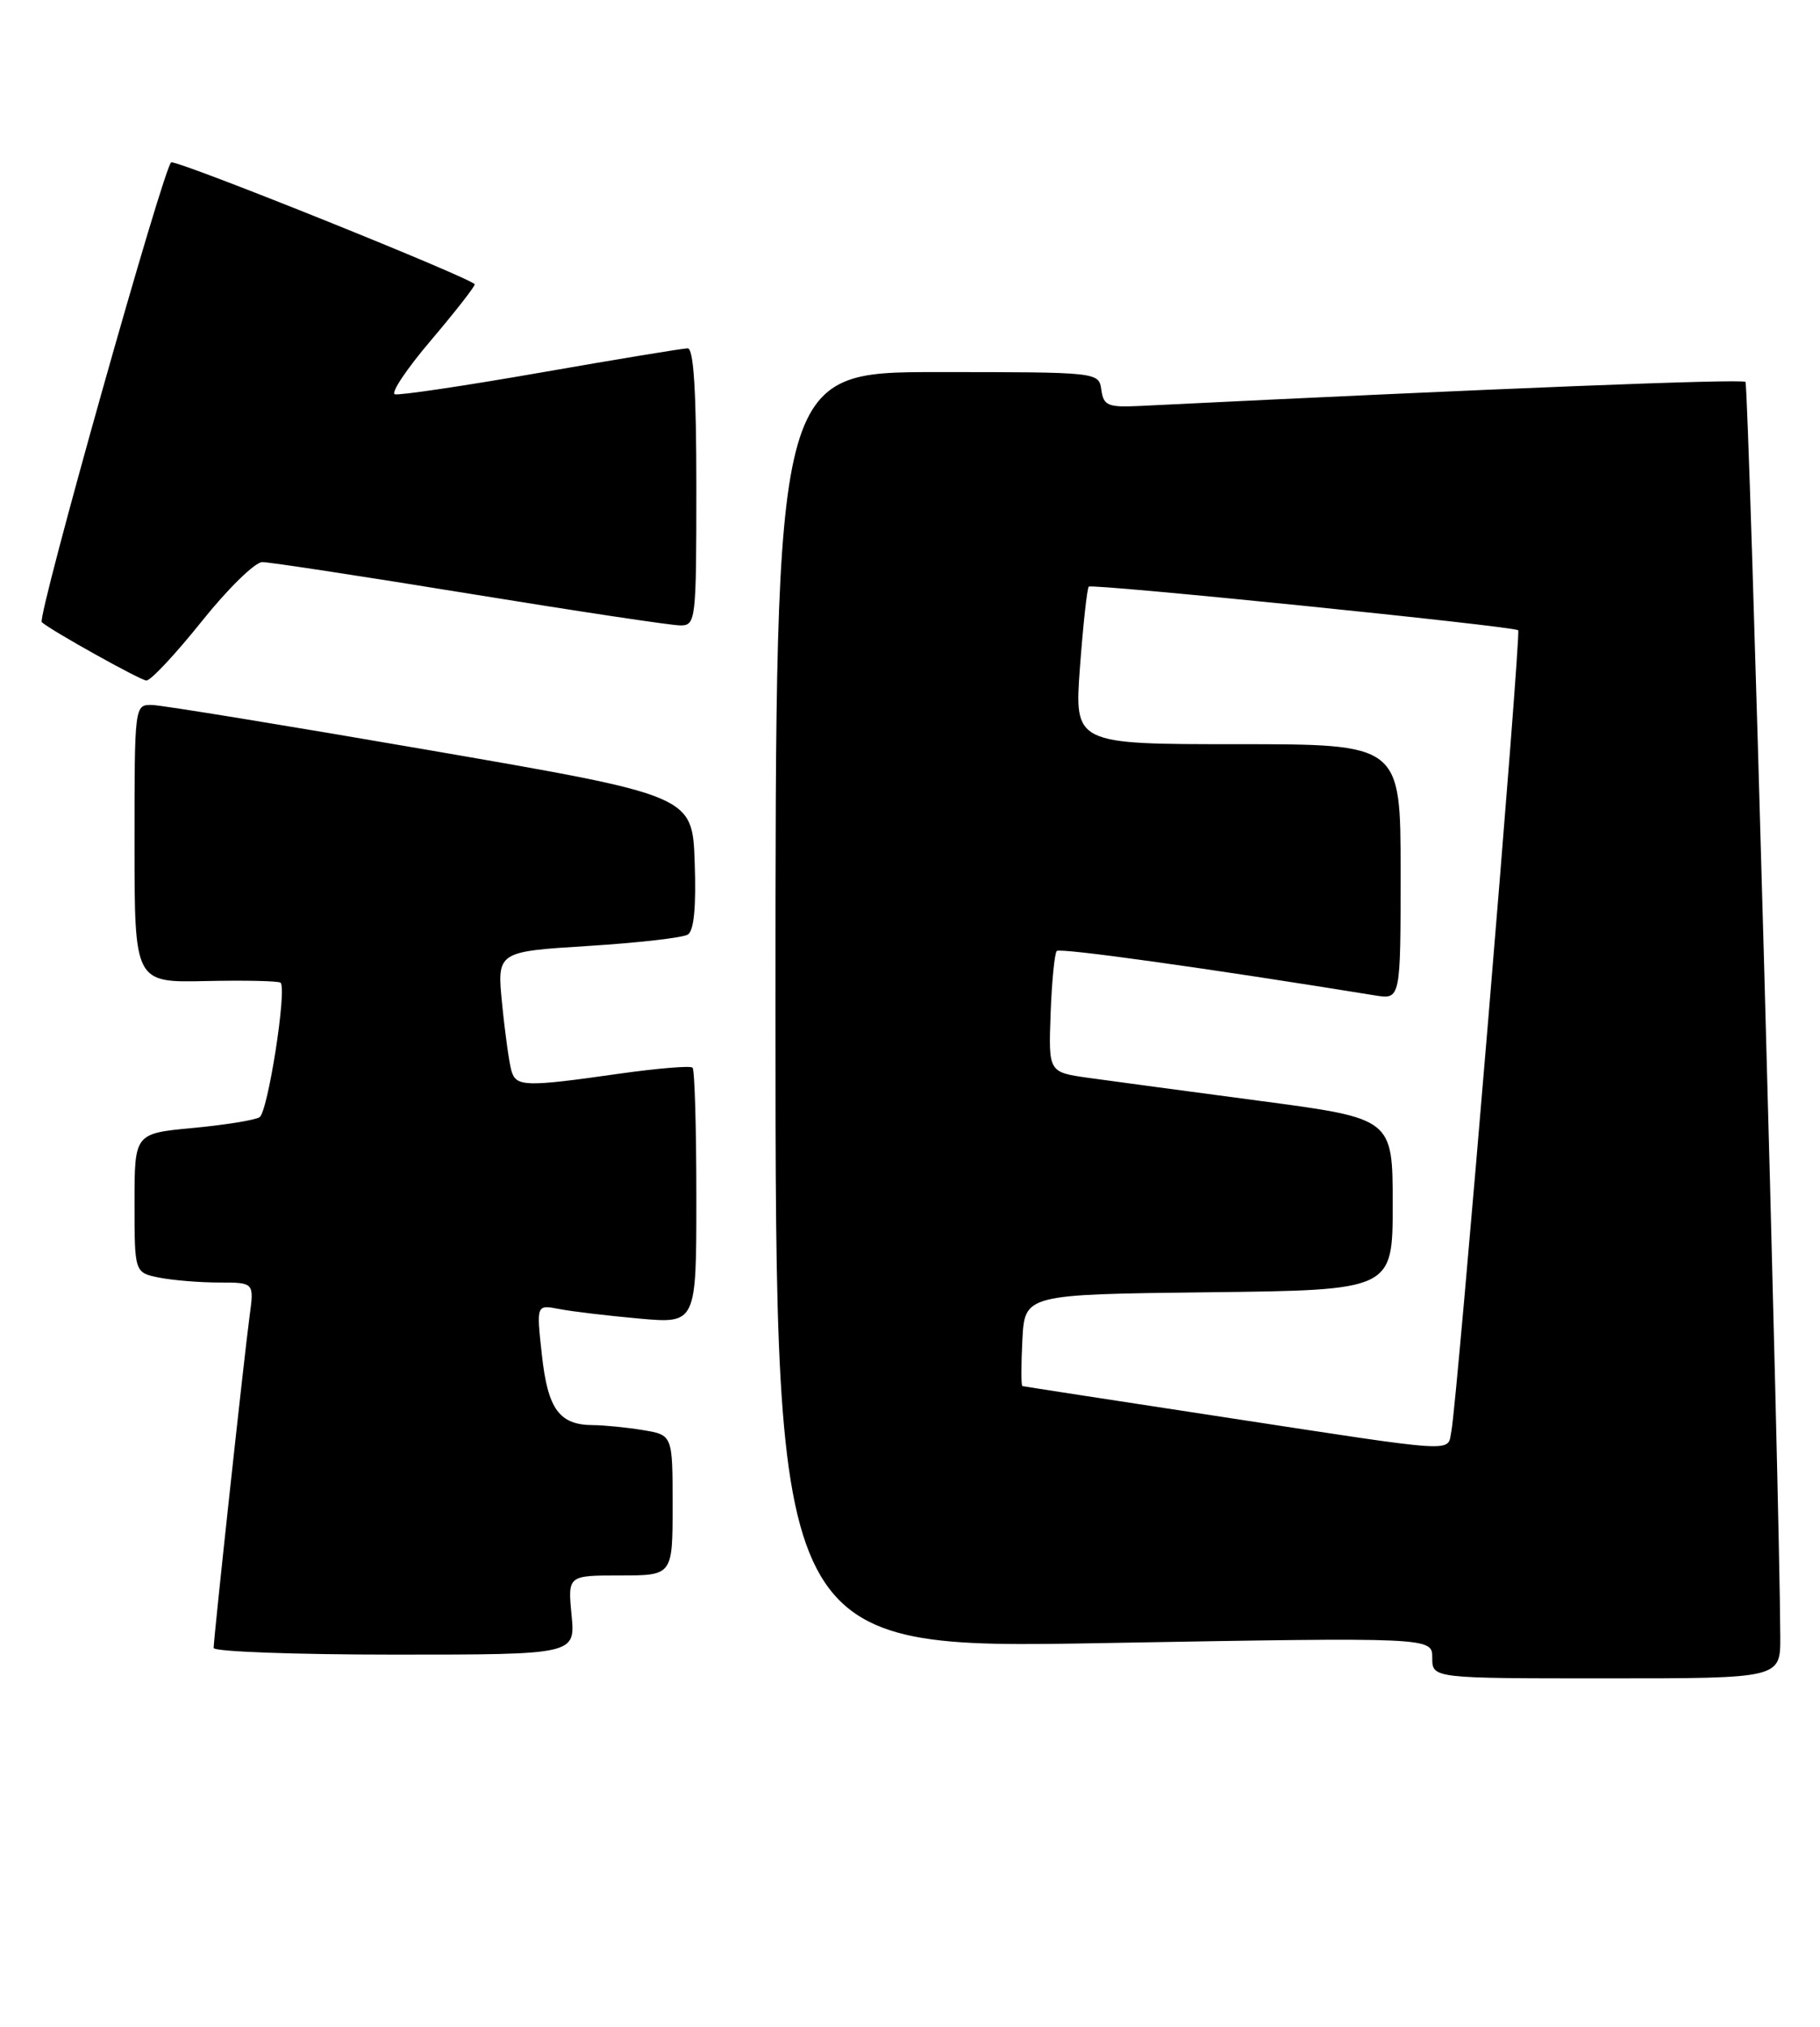 <?xml version="1.0" encoding="UTF-8" standalone="no"?>
<!DOCTYPE svg PUBLIC "-//W3C//DTD SVG 1.1//EN" "http://www.w3.org/Graphics/SVG/1.1/DTD/svg11.dtd" >
<svg xmlns="http://www.w3.org/2000/svg" xmlns:xlink="http://www.w3.org/1999/xlink" version="1.1" viewBox="0 0 230 256">
 <g >
 <path fill="currentColor"
d=" M 224.98 206.75 C 224.93 189.77 221.01 48.68 220.58 48.24 C 220.16 47.83 188.64 49.08 144.00 51.28 C 140.01 51.47 139.46 51.24 139.18 49.25 C 138.86 47.00 138.86 47.00 118.43 47.00 C 98.00 47.00 98.00 47.00 98.00 127.64 C 98.00 208.28 98.00 208.28 139.50 207.54 C 181.00 206.81 181.00 206.81 181.00 209.40 C 181.00 212.00 181.00 212.00 203.00 212.00 C 225.00 212.00 225.00 212.00 224.98 206.75 Z  M 72.23 204.00 C 71.75 199.00 71.75 199.00 78.37 199.00 C 85.00 199.00 85.00 199.00 85.00 190.13 C 85.00 181.26 85.00 181.26 81.25 180.64 C 79.19 180.30 76.35 180.02 74.94 180.01 C 70.68 179.99 69.23 178.01 68.48 171.15 C 67.78 164.79 67.78 164.79 70.64 165.34 C 72.21 165.65 76.76 166.19 80.75 166.55 C 88.00 167.20 88.00 167.20 88.00 151.27 C 88.00 142.50 87.79 135.12 87.52 134.86 C 87.26 134.59 83.10 134.94 78.27 135.62 C 66.34 137.32 65.22 137.28 64.63 135.25 C 64.35 134.29 63.82 130.51 63.46 126.86 C 62.79 120.21 62.79 120.21 74.27 119.49 C 80.58 119.10 86.27 118.45 86.92 118.05 C 87.70 117.57 87.99 114.55 87.79 108.91 C 87.50 100.50 87.50 100.50 54.50 94.80 C 36.35 91.67 20.49 89.08 19.25 89.05 C 17.00 89.00 17.00 89.00 17.00 106.56 C 17.00 124.12 17.00 124.12 26.03 123.92 C 30.99 123.81 35.24 123.91 35.46 124.13 C 36.28 124.95 33.85 140.47 32.80 141.12 C 32.21 141.49 28.41 142.10 24.36 142.48 C 17.00 143.17 17.00 143.17 17.00 151.96 C 17.00 160.75 17.00 160.75 20.12 161.38 C 21.84 161.72 25.25 162.00 27.69 162.00 C 32.12 162.00 32.12 162.00 31.54 166.25 C 30.88 171.11 27.00 206.89 27.00 208.16 C 27.00 208.62 37.28 209.00 49.85 209.00 C 72.71 209.00 72.71 209.00 72.23 204.00 Z  M 25.49 78.49 C 28.78 74.37 32.23 71.00 33.15 71.00 C 34.07 71.00 45.87 72.80 59.38 75.00 C 72.88 77.20 84.85 79.00 85.97 79.00 C 87.93 79.00 88.00 78.43 88.00 61.50 C 88.00 49.52 87.66 44.00 86.91 44.00 C 86.31 44.00 77.95 45.38 68.33 47.06 C 58.71 48.74 50.42 49.97 49.89 49.80 C 49.37 49.62 51.42 46.56 54.46 42.99 C 57.49 39.42 59.98 36.24 59.99 35.92 C 60.00 35.30 23.22 20.50 21.65 20.50 C 20.84 20.50 4.64 78.02 5.28 78.59 C 6.46 79.65 17.74 85.93 18.50 85.96 C 19.05 85.97 22.19 82.61 25.49 78.49 Z  M 154.50 178.98 C 140.75 176.88 129.37 175.13 129.20 175.08 C 129.04 175.04 129.04 172.41 129.20 169.25 C 129.50 163.50 129.50 163.50 152.75 163.23 C 176.00 162.96 176.00 162.96 176.00 152.12 C 176.00 141.28 176.00 141.28 159.25 139.06 C 150.04 137.84 140.25 136.52 137.50 136.14 C 132.50 135.43 132.50 135.43 132.77 128.03 C 132.92 123.96 133.27 120.40 133.55 120.12 C 133.96 119.70 152.71 122.32 173.75 125.73 C 177.00 126.26 177.00 126.26 177.00 110.13 C 177.00 94.00 177.00 94.00 156.38 94.00 C 135.76 94.00 135.76 94.00 136.48 84.25 C 136.88 78.89 137.38 74.32 137.59 74.10 C 137.98 73.69 191.20 79.09 191.86 79.61 C 192.26 79.92 184.14 177.18 183.42 180.75 C 182.86 183.50 184.93 183.63 154.50 178.98 Z "/>
</g>
</svg>